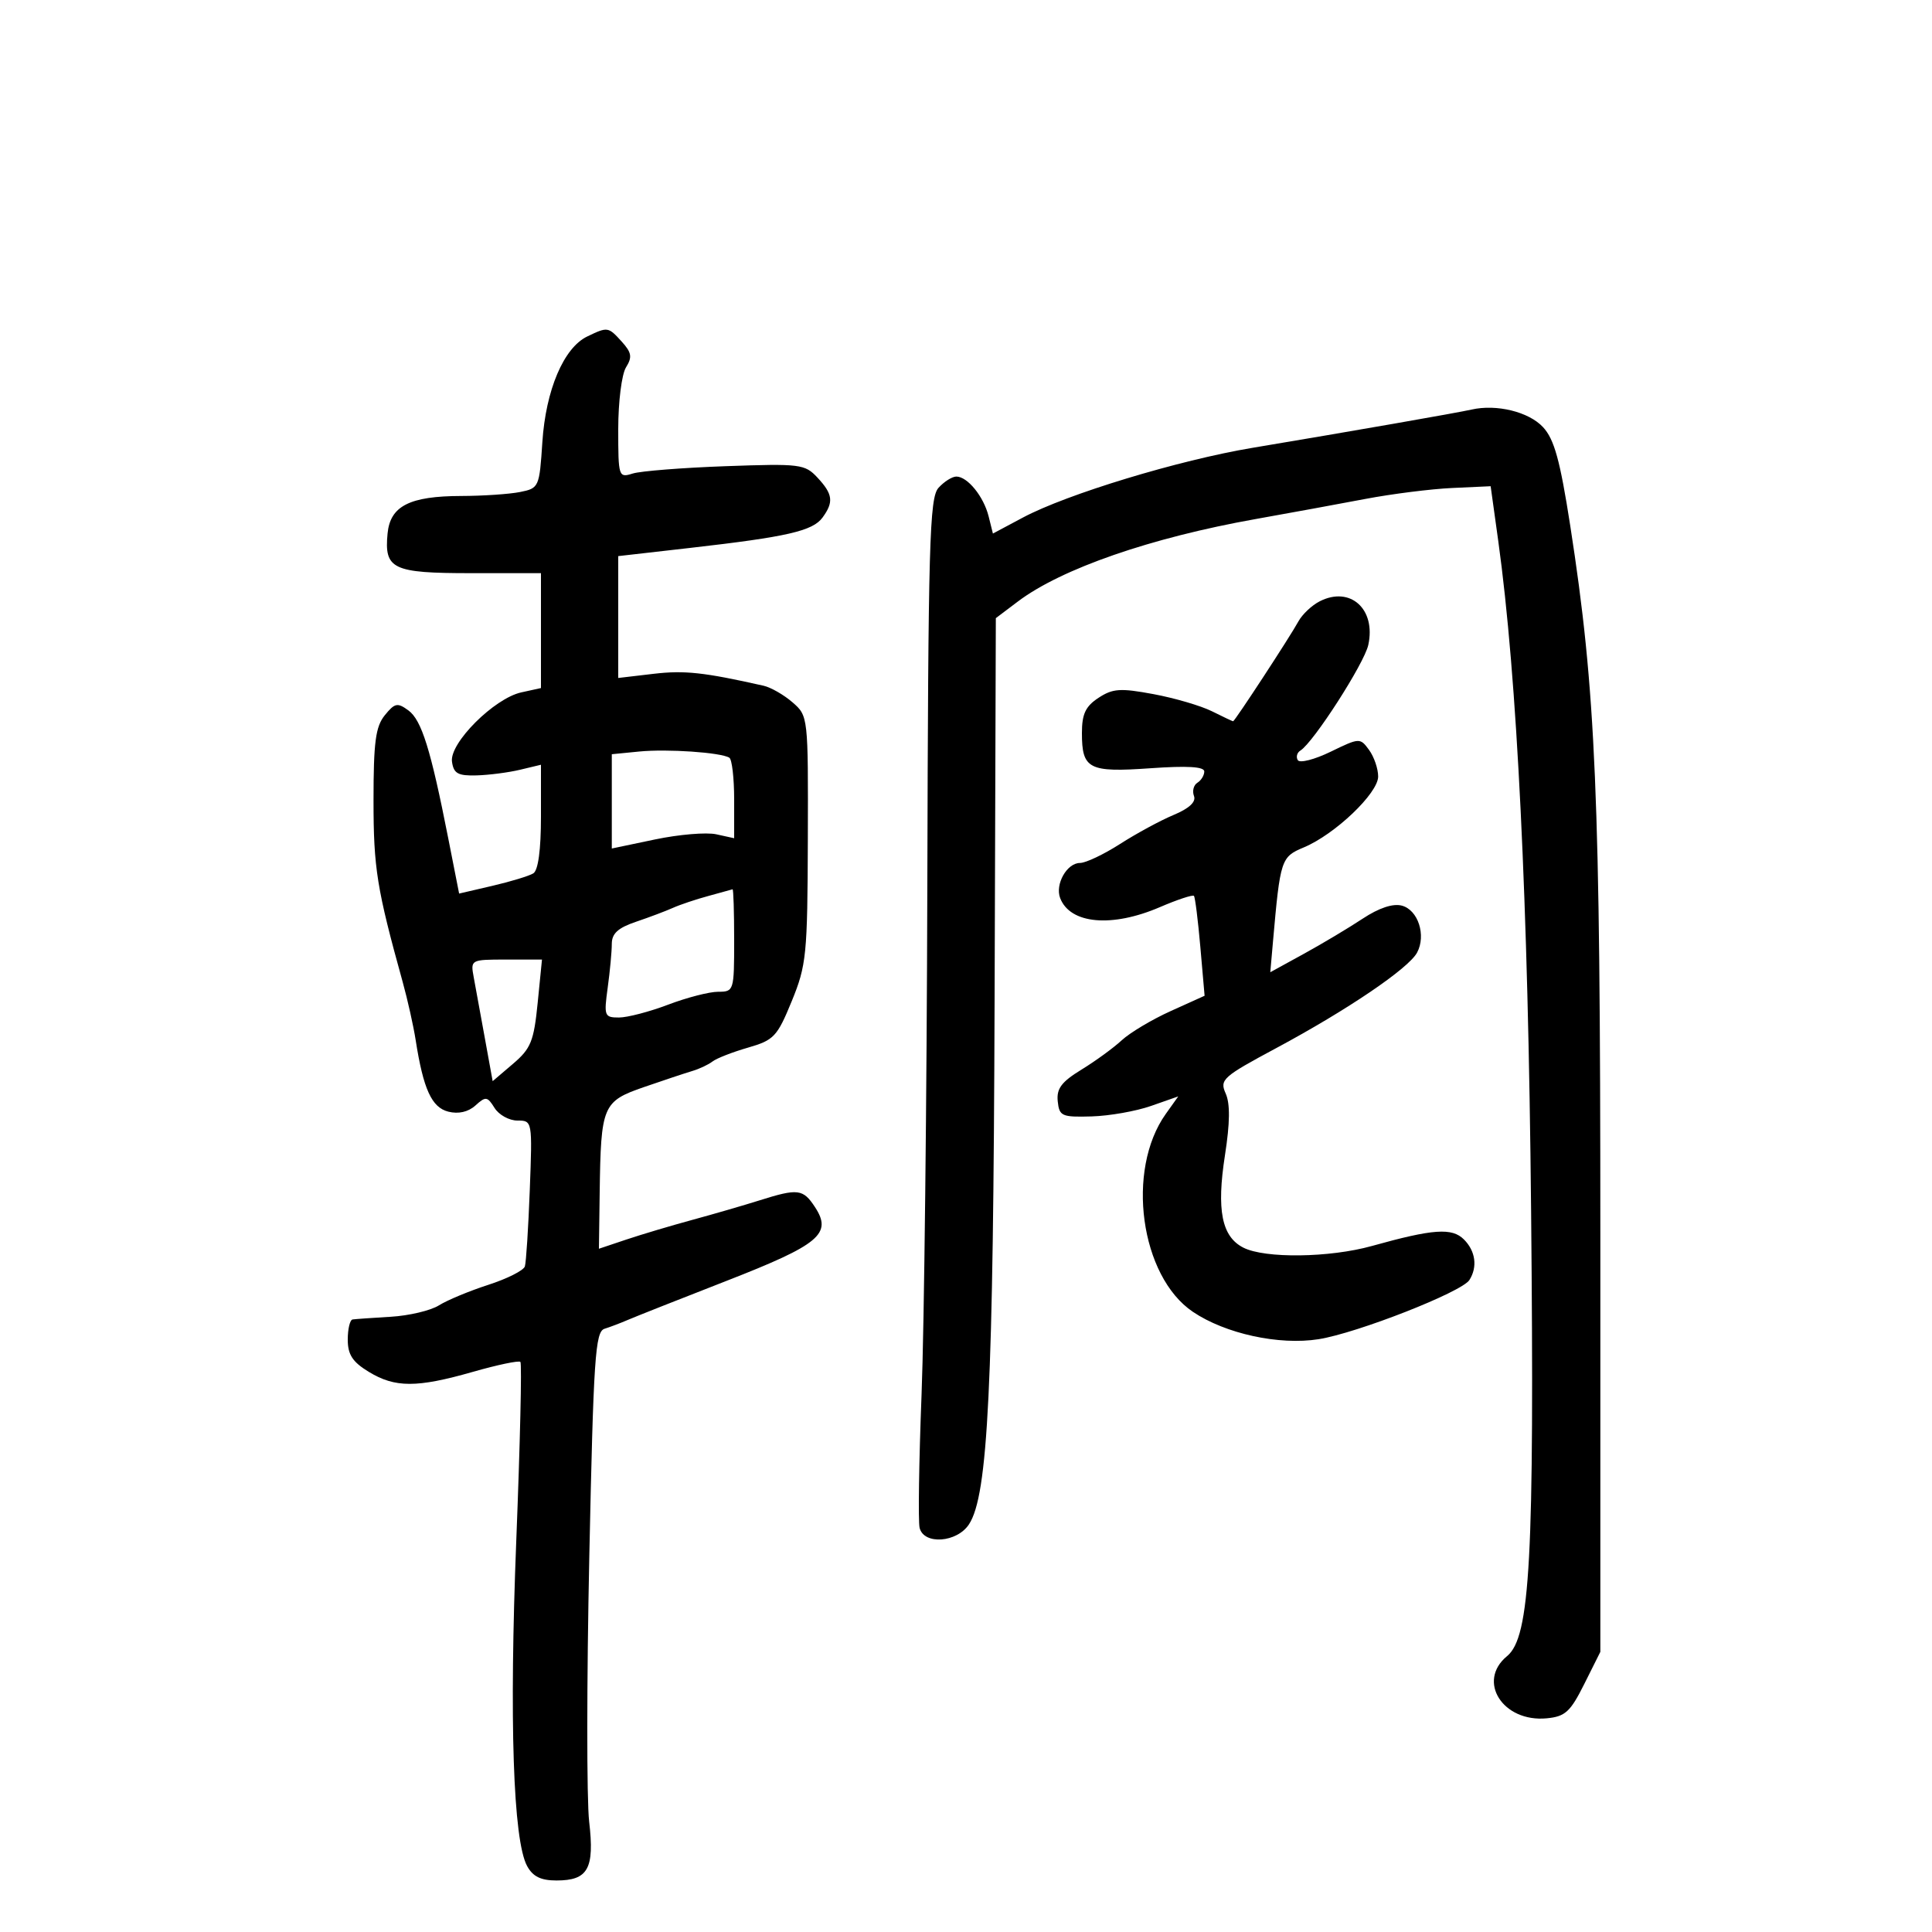 <svg xmlns="http://www.w3.org/2000/svg" width="300" height="300" viewBox="0 0 300 300" version="1.1">
	<path d="M 91.175 52.254 C 87.530 54.007, 84.744 60.572, 84.217 68.650 C 83.759 75.658, 83.690 75.812, 80.750 76.400 C 79.100 76.730, 74.994 77.007, 71.625 77.015 C 63.608 77.034, 60.595 78.567, 60.182 82.838 C 59.646 88.380, 60.949 89, 73.122 89 L 84 89 84 97.921 L 84 106.841 80.948 107.512 C 76.730 108.438, 69.774 115.394, 70.184 118.275 C 70.445 120.114, 71.107 120.483, 74 120.403 C 75.925 120.349, 78.963 119.955, 80.750 119.528 L 84 118.750 84 126.816 C 84 131.963, 83.570 135.148, 82.813 135.616 C 82.159 136.019, 79.300 136.890, 76.459 137.551 L 71.292 138.752 69.594 130.126 C 66.887 116.372, 65.466 111.814, 63.417 110.313 C 61.718 109.068, 61.301 109.153, 59.750 111.065 C 58.319 112.829, 58 115.237, 58 124.295 C 58 134.818, 58.511 137.997, 62.533 152.500 C 63.295 155.250, 64.200 159.300, 64.544 161.500 C 65.735 169.128, 67.032 171.970, 69.618 172.619 C 71.193 173.014, 72.709 172.668, 73.825 171.659 C 75.422 170.213, 75.672 170.245, 76.793 172.040 C 77.466 173.118, 79.064 174, 80.344 174 C 82.662 174, 82.670 174.046, 82.265 184.750 C 82.041 190.662, 81.697 196.016, 81.501 196.646 C 81.304 197.276, 78.748 198.565, 75.821 199.509 C 72.895 200.454, 69.446 201.888, 68.157 202.697 C 66.869 203.506, 63.494 204.303, 60.657 204.469 C 57.821 204.635, 55.163 204.822, 54.750 204.885 C 54.337 204.948, 54 206.357, 54 208.015 C 54 210.343, 54.740 211.481, 57.250 213.011 C 61.345 215.508, 64.726 215.509, 73.438 213.018 C 77.250 211.928, 80.566 211.233, 80.808 211.474 C 81.049 211.716, 80.761 224.195, 80.167 239.207 C 79.061 267.171, 79.679 285.763, 81.847 289.750 C 82.739 291.391, 83.976 292, 86.413 292 C 91.320 292, 92.333 290.176, 91.485 282.868 C 91.090 279.468, 91.099 260.971, 91.505 241.765 C 92.160 210.781, 92.426 206.786, 93.871 206.331 C 94.767 206.049, 96.400 205.428, 97.500 204.951 C 98.600 204.474, 105.481 201.751, 112.790 198.901 C 127.264 193.256, 129.269 191.585, 126.548 187.433 C 124.698 184.609, 123.901 184.513, 117.928 186.396 C 115.493 187.163, 110.800 188.526, 107.500 189.423 C 104.200 190.320, 99.588 191.695, 97.250 192.479 L 93 193.904 93.118 185.202 C 93.302 171.662, 93.570 171.023, 100 168.799 C 103.025 167.753, 106.400 166.630, 107.500 166.304 C 108.600 165.978, 110.013 165.312, 110.641 164.824 C 111.268 164.336, 113.743 163.370, 116.141 162.678 C 120.175 161.514, 120.682 160.975, 122.941 155.460 C 125.226 149.878, 125.385 148.285, 125.441 130.340 C 125.500 111.252, 125.491 111.171, 123.066 109.062 C 121.727 107.898, 119.702 106.736, 118.566 106.480 C 109.297 104.393, 106.283 104.067, 101.487 104.630 L 96 105.275 96 95.814 L 96 86.353 107.250 85.069 C 122.236 83.359, 126.199 82.449, 127.722 80.365 C 129.486 77.954, 129.332 76.733, 126.939 74.165 C 124.982 72.064, 124.267 71.975, 112.689 72.389 C 105.985 72.629, 99.487 73.142, 98.250 73.529 C 96.052 74.217, 96 74.058, 96 66.603 C 96 62.383, 96.539 58.110, 97.206 57.042 C 98.199 55.452, 98.083 54.749, 96.551 53.056 C 94.447 50.732, 94.364 50.719, 91.175 52.254 M 228.500 63.598 C 226.268 64.105, 209.739 66.991, 194.500 69.536 C 183.032 71.451, 165.664 76.725, 158.839 80.364 L 154.179 82.849 153.512 80.174 C 152.742 77.092, 150.233 74, 148.500 74 C 147.845 74, 146.599 74.787, 145.729 75.750 C 144.328 77.300, 144.130 84.344, 143.995 137.500 C 143.911 170.500, 143.509 206.050, 143.101 216.500 C 142.694 226.950, 142.557 236.287, 142.797 237.250 C 143.462 239.916, 148.597 239.545, 150.464 236.695 C 153.427 232.173, 154.245 215.426, 154.440 155.242 L 154.632 95.985 158.066 93.394 C 164.801 88.312, 178.715 83.490, 195 80.593 C 200.225 79.663, 207.875 78.261, 212 77.477 C 216.125 76.693, 222.193 75.927, 225.484 75.776 L 231.467 75.500 232.648 84 C 235.583 105.126, 237.284 139.804, 237.749 188 C 238.270 242.039, 237.614 254.203, 234.018 257.160 C 229.275 261.062, 233.364 267.473, 240.179 266.819 C 243.047 266.543, 243.841 265.818, 246 261.500 L 248.500 256.500 248.500 191.500 C 248.500 123.386, 247.815 107.304, 243.822 81.608 C 242.246 71.468, 241.345 68.207, 239.602 66.327 C 237.395 63.946, 232.388 62.716, 228.500 63.598 M 204.933 93.366 C 203.703 93.990, 202.208 95.400, 201.611 96.500 C 200.362 98.801, 191.732 112, 191.477 112 C 191.384 112, 189.906 111.301, 188.194 110.447 C 186.481 109.592, 182.395 108.394, 179.113 107.784 C 173.965 106.826, 172.793 106.906, 170.573 108.360 C 168.561 109.679, 168 110.869, 168 113.823 C 168 119.427, 169.055 119.969, 178.641 119.293 C 184.366 118.889, 187 119.046, 187 119.792 C 187 120.392, 186.519 121.179, 185.932 121.542 C 185.344 121.905, 185.105 122.832, 185.400 123.601 C 185.752 124.517, 184.660 125.533, 182.231 126.548 C 180.192 127.400, 176.455 129.425, 173.925 131.048 C 171.395 132.672, 168.593 134, 167.698 134 C 165.670 134, 163.800 137.315, 164.621 139.455 C 166.167 143.483, 172.638 144.072, 180.095 140.864 C 182.826 139.689, 185.212 138.901, 185.396 139.114 C 185.580 139.326, 186.027 142.902, 186.390 147.061 L 187.049 154.621 181.775 157.004 C 178.874 158.314, 175.455 160.355, 174.178 161.538 C 172.901 162.721, 170.086 164.772, 167.922 166.095 C 164.831 167.985, 164.043 169.036, 164.244 171 C 164.482 173.321, 164.858 173.490, 169.500 173.357 C 172.250 173.279, 176.403 172.547, 178.730 171.731 L 182.960 170.248 181.017 172.976 C 174.798 181.710, 177.060 198.188, 185.235 203.702 C 190.279 207.103, 198.618 208.920, 204.745 207.951 C 210.741 207.003, 226.981 200.633, 228.168 198.763 C 229.457 196.732, 229.126 194.269, 227.321 192.464 C 225.468 190.611, 222.554 190.817, 213.032 193.474 C 206.460 195.308, 196.423 195.439, 193.070 193.735 C 189.705 192.025, 188.886 187.906, 190.213 179.371 C 190.994 174.345, 191.028 171.378, 190.323 169.797 C 189.363 167.647, 189.842 167.217, 198.156 162.758 C 209.226 156.820, 218.727 150.379, 220.043 147.920 C 221.483 145.230, 220.200 141.285, 217.670 140.624 C 216.282 140.261, 214.104 140.989, 211.581 142.659 C 209.420 144.088, 205.312 146.543, 202.451 148.113 L 197.249 150.968 197.666 146.234 C 198.795 133.426, 198.913 133.063, 202.453 131.584 C 207.297 129.560, 214 123.169, 214 120.575 C 214 119.369, 213.364 117.513, 212.587 116.450 C 211.196 114.548, 211.102 114.552, 206.626 116.726 C 204.125 117.942, 201.828 118.531, 201.523 118.037 C 201.217 117.543, 201.396 116.873, 201.920 116.549 C 203.947 115.297, 211.833 103.037, 212.466 100.155 C 213.690 94.582, 209.673 90.961, 204.933 93.366 M 99.250 116.697 L 95 117.115 95 124.435 L 95 131.756 101.721 130.347 C 105.417 129.572, 109.692 129.213, 111.221 129.549 L 114 130.159 114 124.138 C 114 120.827, 113.662 117.910, 113.250 117.656 C 111.916 116.835, 103.618 116.266, 99.250 116.697 M 110 139.125 C 108.075 139.645, 105.600 140.475, 104.500 140.969 C 103.400 141.463, 100.813 142.438, 98.750 143.135 C 95.965 144.076, 95 144.958, 95 146.561 C 95 147.749, 94.714 150.809, 94.364 153.360 C 93.761 157.761, 93.851 158, 96.114 157.999 C 97.426 157.999, 100.867 157.099, 103.761 155.999 C 106.654 154.900, 110.142 154, 111.511 154 C 113.956 154, 114 153.857, 114 146 C 114 141.600, 113.888 138.041, 113.750 138.090 C 113.612 138.140, 111.925 138.606, 110 139.125 M 73.559 151.750 C 73.840 153.262, 74.616 157.511, 75.284 161.191 L 76.500 167.882 79.657 165.191 C 82.434 162.824, 82.895 161.688, 83.487 155.750 L 84.159 149 78.605 149 C 73.088 149, 73.054 149.019, 73.559 151.750" stroke="none" fill="black" fill-rule="evenodd"/>
</svg>